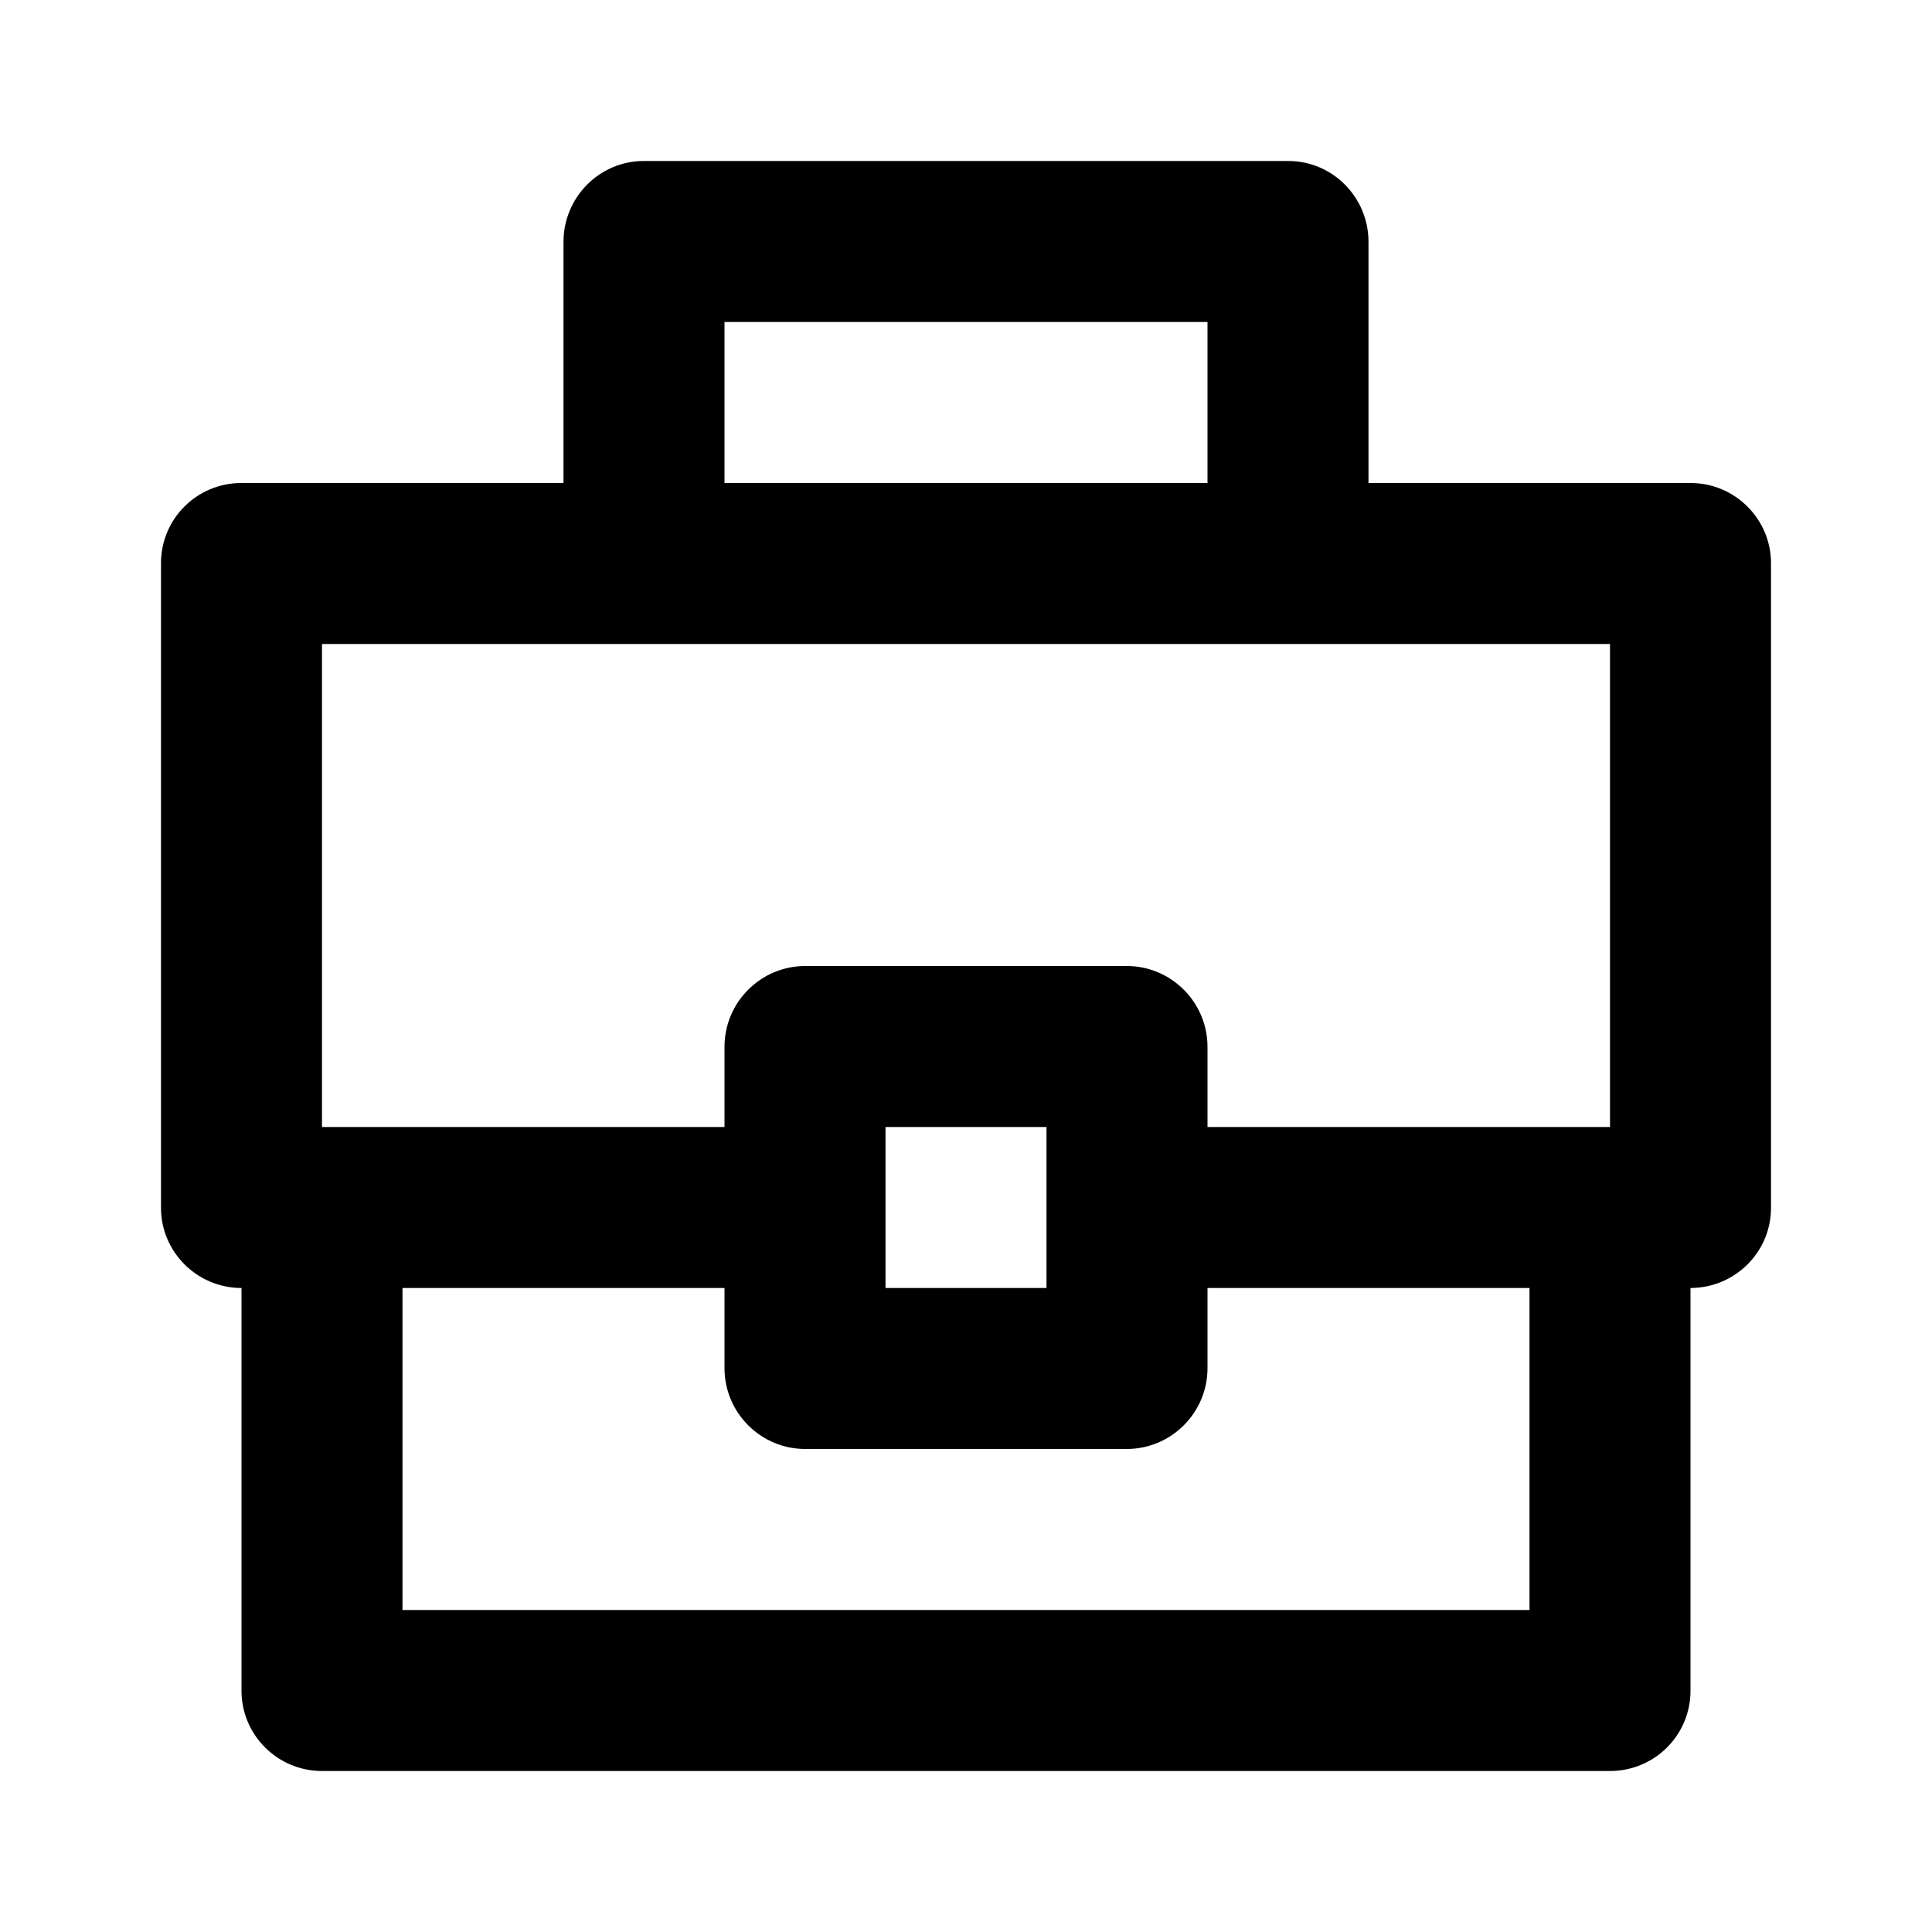 <?xml version="1.0" encoding="UTF-8"?>
<svg width="48px" height="48px" viewBox="0 0 48 48" version="1.1" xmlns="http://www.w3.org/2000/svg" xmlns:xlink="http://www.w3.org/1999/xlink">
    <!-- Generator: Sketch 49.3 (51167) - http://www.bohemiancoding.com/sketch -->
    <title>theicons.co/svg/clothes-17</title>
    <desc>Created with Sketch.</desc>
    <defs></defs>
    <g id="The-Icons" stroke="none" stroke-width="1" fill="none" fill-rule="evenodd">
        <g id="v-1.5" transform="translate(-96, -1056)">
            <g id="Clothes" transform="translate(96, 960)" fill="#000000">
                <g id="Briefcase" transform="translate(0, 96)">
                    <path d="M14,6.009 C14,4.899 14.898,4 15.991,4 L32.009,4 C33.109,4 34,4.902 34,6.009 L34,12 L42.003,12 C43.106,12 44,12.898 44,13.991 L44,30.009 C44,31.107 43.106,31.997 42,32 L42,42.006 C42,43.107 41.11,44 40,44 L8,44 C6.895,44 6,43.105 6,42.006 L6,32 C4.895,32 4,31.102 4,30.009 L4,13.991 C4,12.891 4.892,12 5.997,12 L14,12 L14,6.009 Z M18,12 L30,12 L30,8 L18,8 L18,12 Z M10,40 L38,40 L38,32 L30,32 L30,33.991 C30,35.101 29.098,36 27.991,36 L20.009,36 C18.899,36 18,35.098 18,33.991 L18,32 L10,32 L10,40 Z M30,28 L40,28 L40,16 L8,16 L8,28 L18,28 L18,26.009 C18,24.899 18.902,24 20.009,24 L27.991,24 C29.101,24 30,24.902 30,26.009 L30,28 Z M22,28 L22,32 L26,32 L26,28 L22,28 Z" id="Combined-Shape"></path>
                </g>
            </g>
            <g id="Others" transform="translate(96, 1056)"></g>
        </g>
    </g>
</svg>